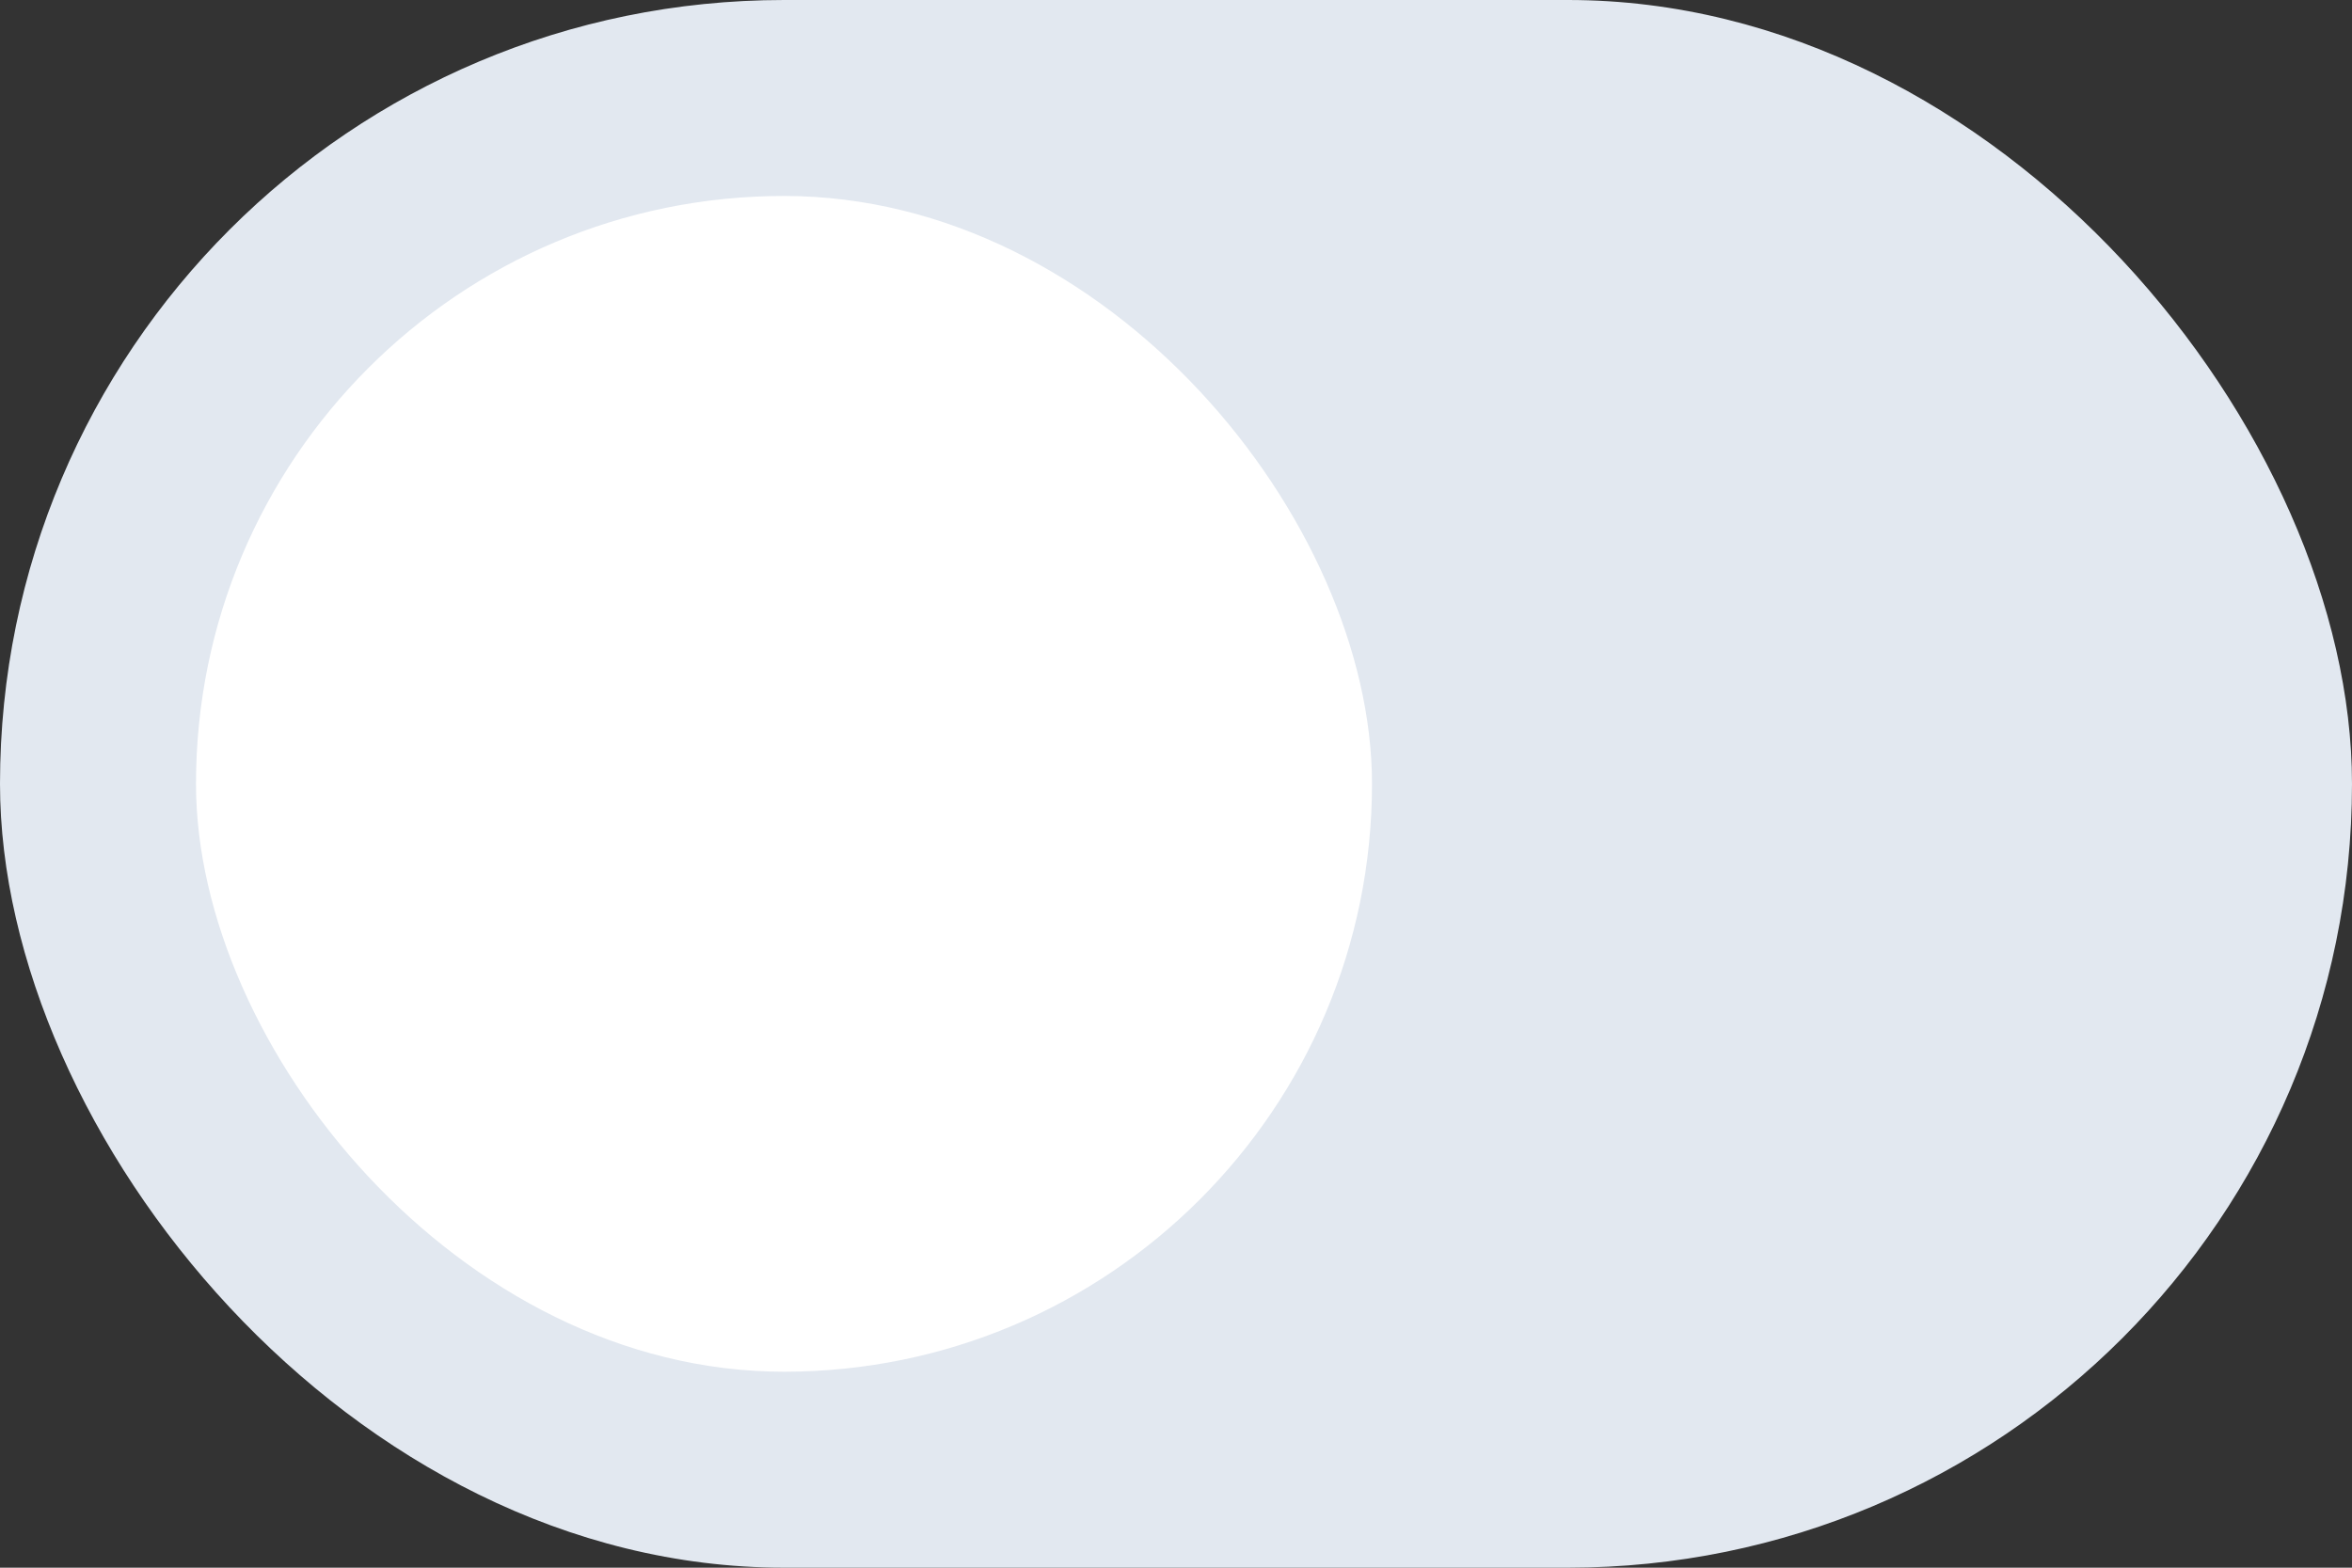 <svg width="24" height="16" viewBox="0 0 24 16" fill="none" xmlns="http://www.w3.org/2000/svg">
<rect x="0" y="0" width="24" height="16" fill="#333333" stroke="none"/>
<rect width="24" height="16" rx="8" fill="#E2E8F0"/>
<rect x="2" y="2" width="12" height="12" rx="6" fill="white"/>
</svg>
